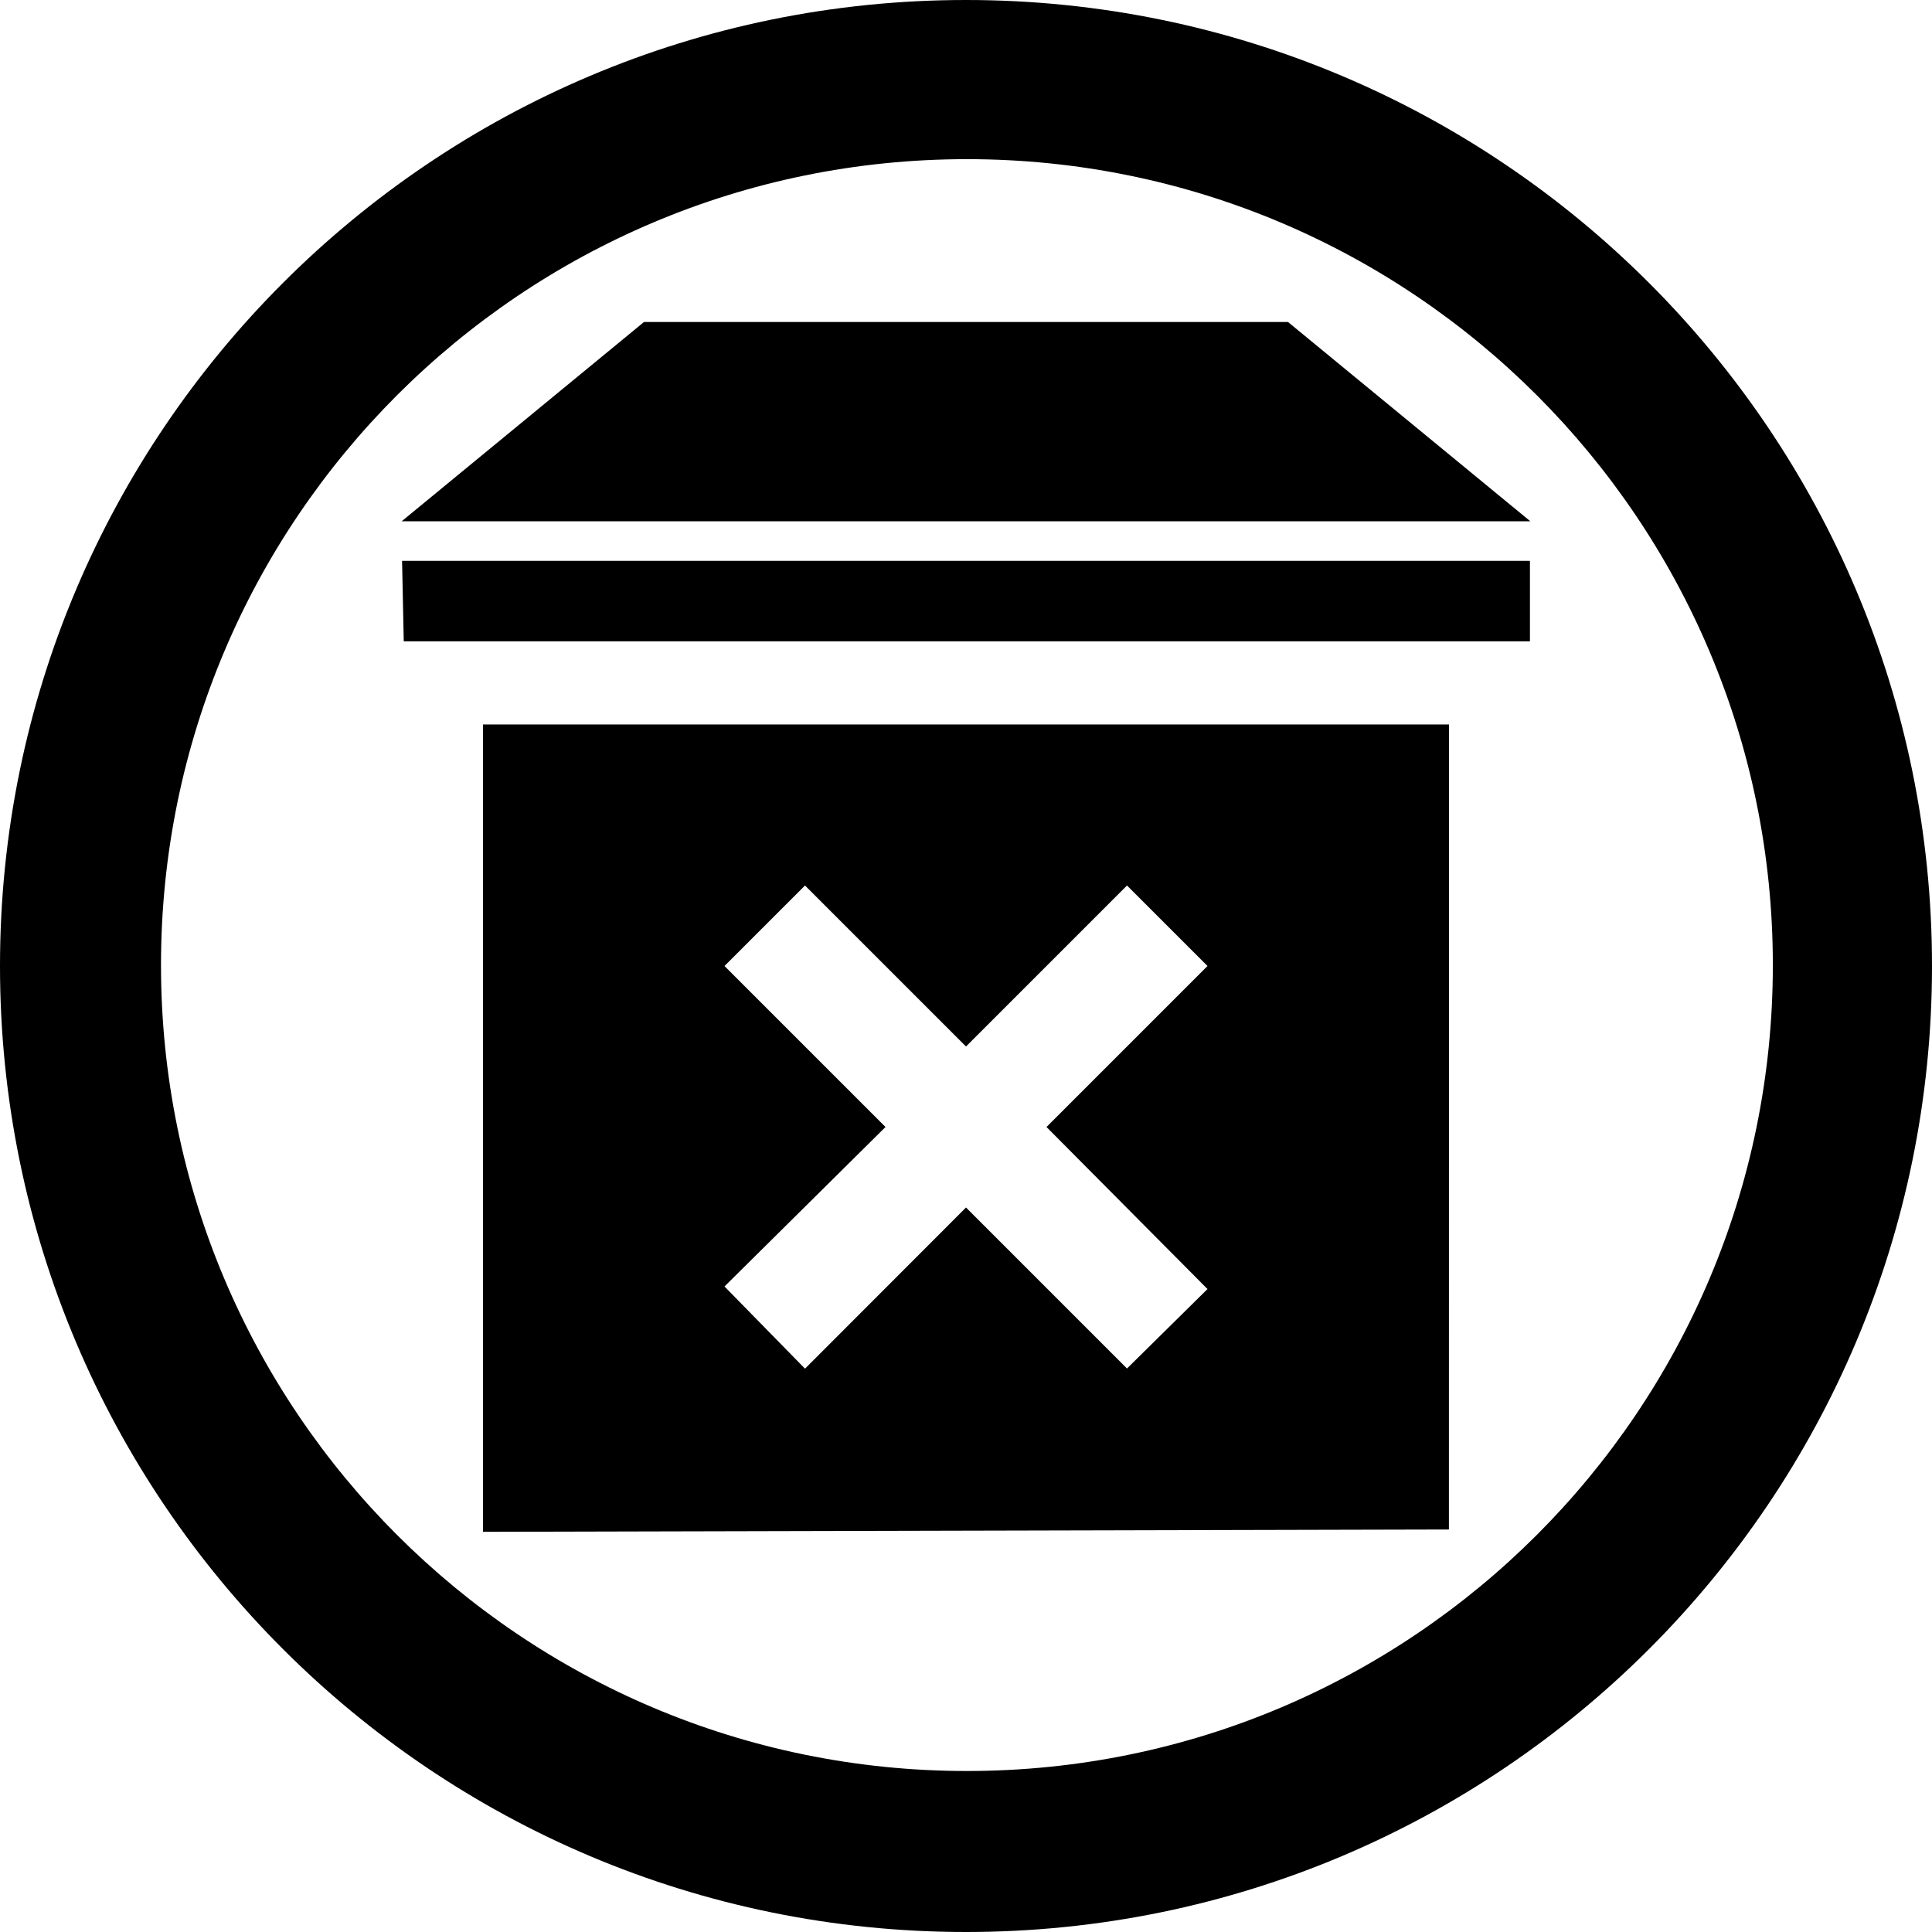 <svg enable-background="new 0 0 528 528" viewBox="0 0 528 528" xmlns="http://www.w3.org/2000/svg"><path d="m110.343 175.271h307.777v-22h-308.237z"/><path d="m352 88h-176l-66.229 54.461h308.46z"/><path d="m132 418.63 263.976-.63.024-220h-264zm66-154.63 22-22 44.001 44 43.999-44 22 22-44 44 44 44.286-22 21.714-43.999-44-44.001 44.047-22-22.462 44-43.585z"/><path d="m264 0c-145.803 0-264 118.197-264 264s118.197 264 264 264 264-118.197 264-264-118.197-264-264-264zm.252 484c-121.642 0-220.252-98.609-220.252-220.252 0-121.642 98.61-220.251 220.252-220.251s220.252 98.61 220.252 220.251-98.61 220.252-220.252 220.252z"/></svg>